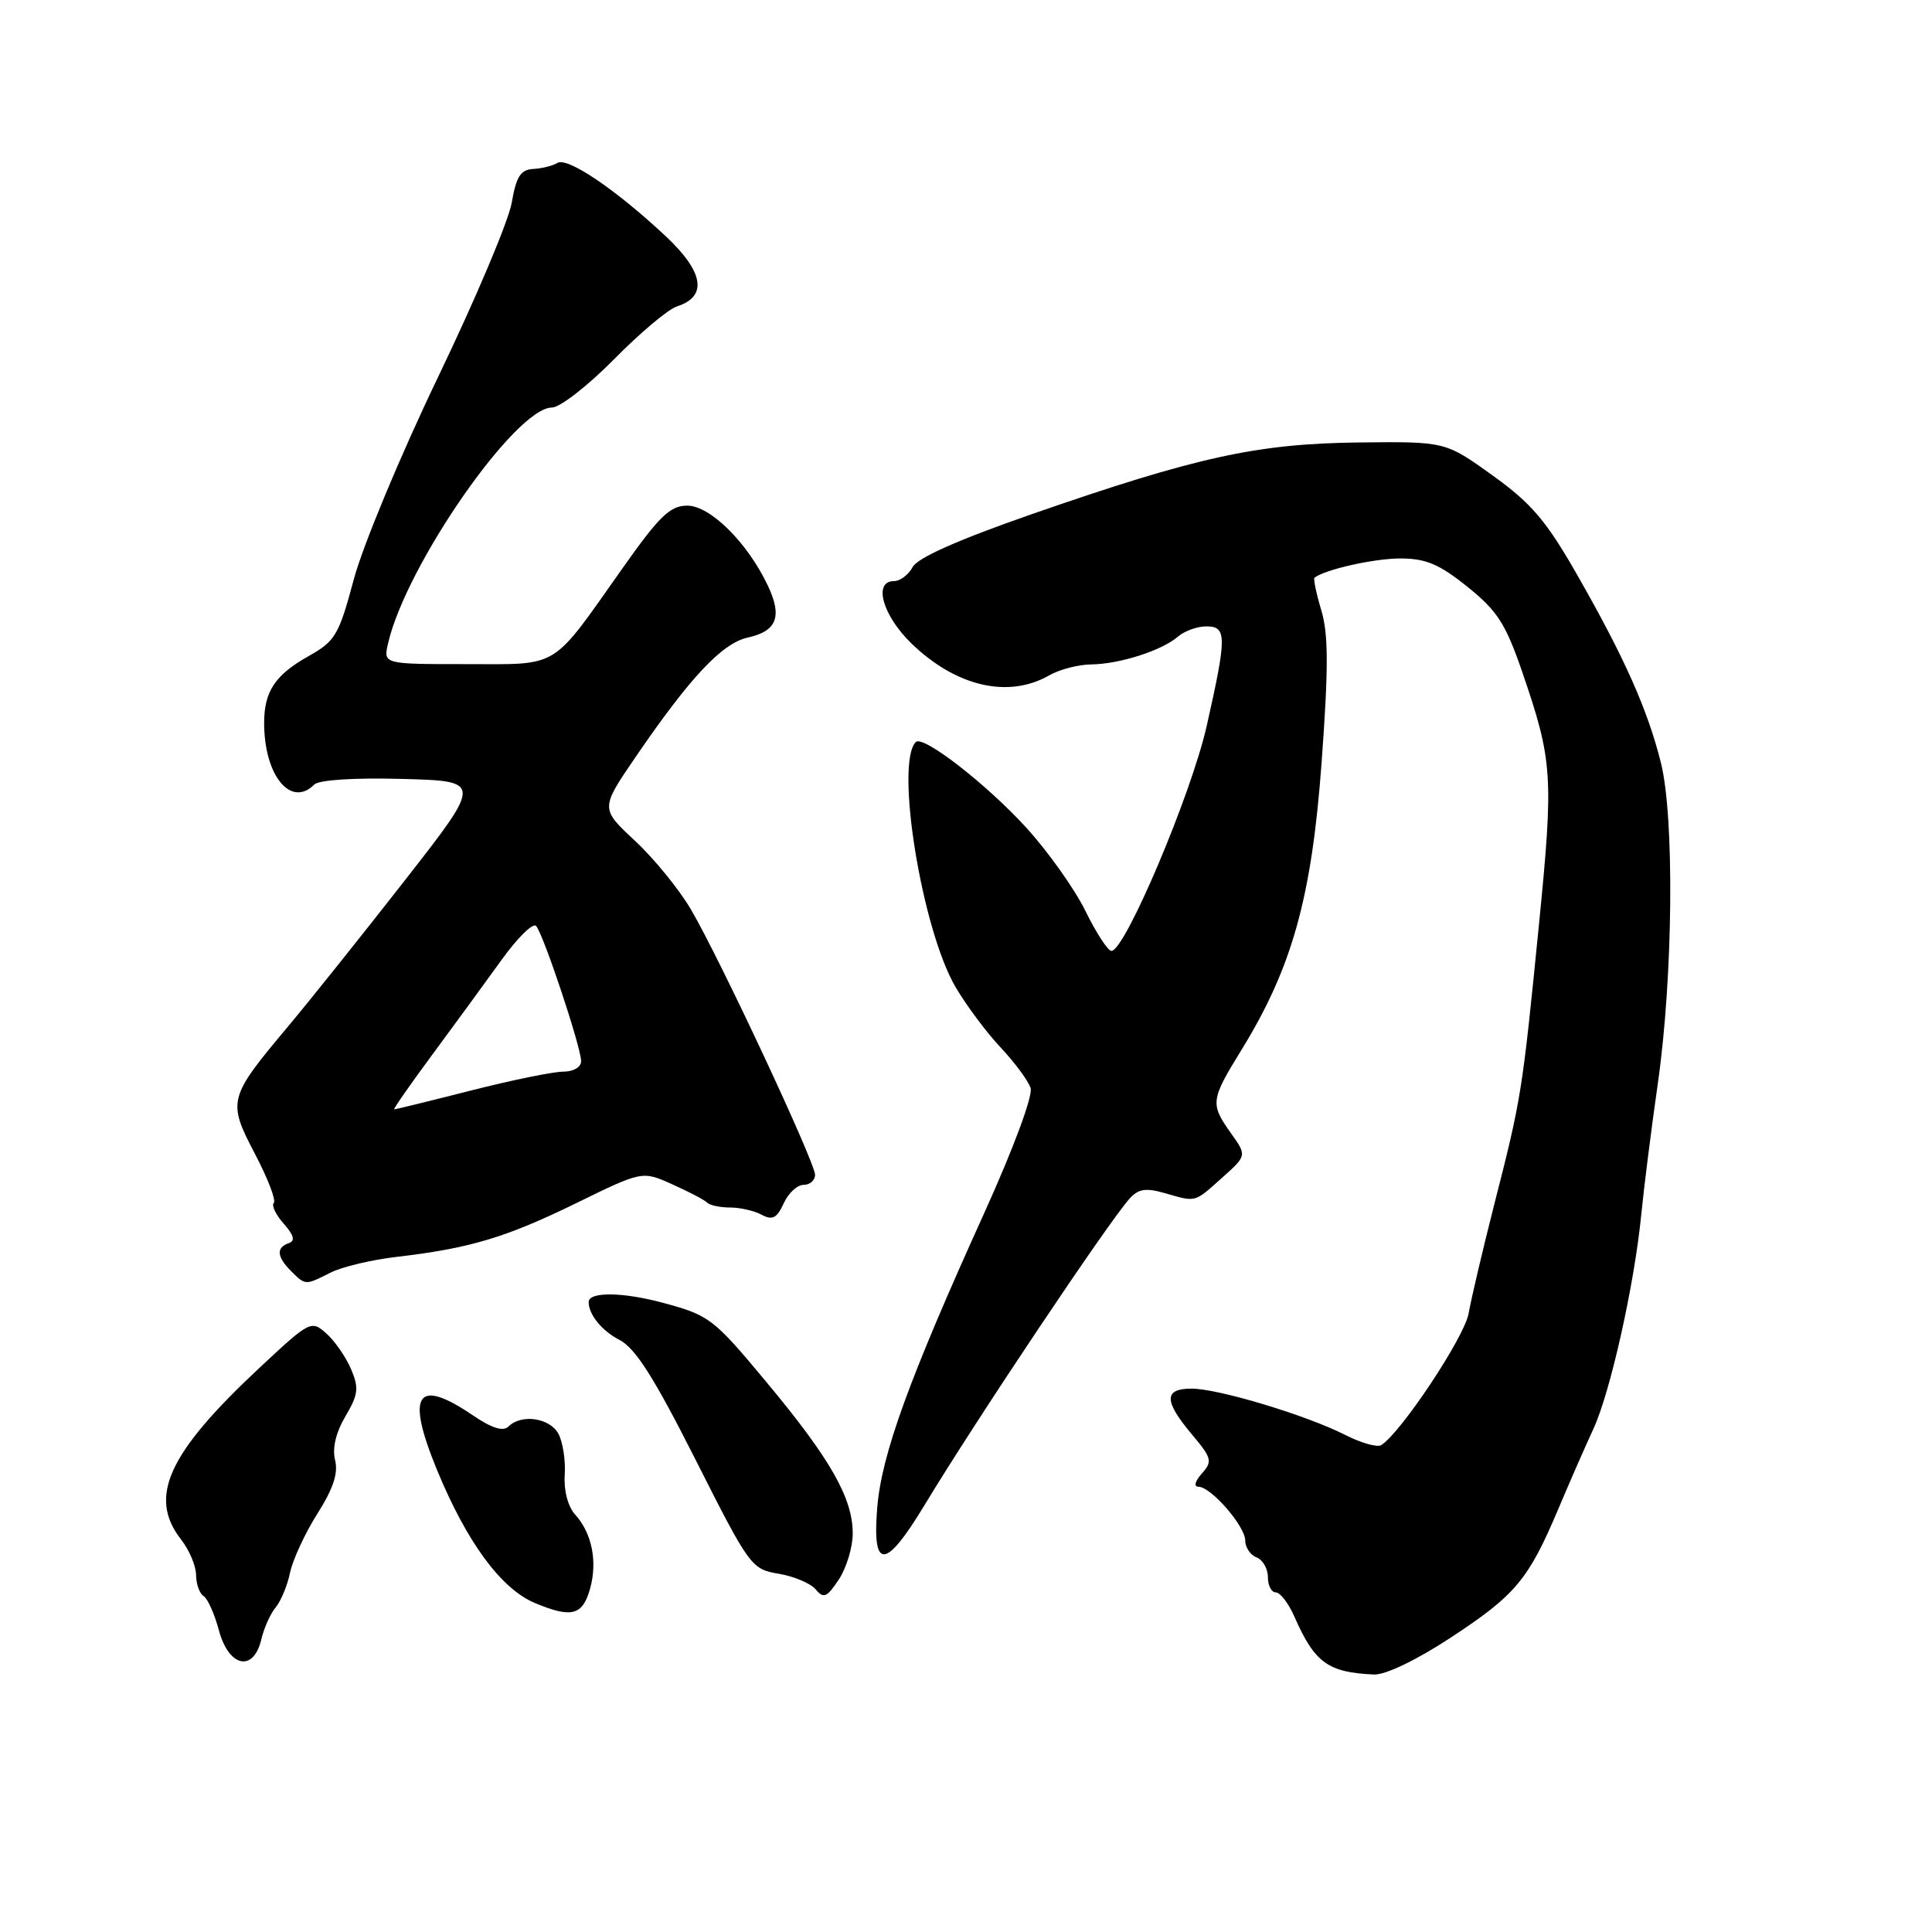 <?xml version="1.0" encoding="UTF-8" standalone="no"?>
<!DOCTYPE svg PUBLIC "-//W3C//DTD SVG 1.1//EN" "http://www.w3.org/Graphics/SVG/1.1/DTD/svg11.dtd" >
<svg xmlns="http://www.w3.org/2000/svg" xmlns:xlink="http://www.w3.org/1999/xlink" version="1.1" viewBox="0 0 256 256">
 <g >
 <path fill="currentColor"
d=" M 192.25 216.98 C 200.82 211.35 202.53 209.30 206.46 200.00 C 207.97 196.43 210.07 191.63 211.13 189.34 C 213.38 184.48 216.55 170.28 217.47 161.00 C 217.82 157.43 218.81 149.55 219.68 143.50 C 221.69 129.41 221.89 108.28 220.07 101.03 C 218.30 94.00 215.28 87.20 209.04 76.27 C 204.90 69.01 202.96 66.73 197.78 63.00 C 191.52 58.50 191.52 58.50 180.01 58.63 C 166.53 58.79 158.57 60.54 136.71 68.13 C 127.01 71.51 121.58 73.91 120.93 75.14 C 120.38 76.16 119.27 77.00 118.46 77.00 C 115.67 77.00 116.93 81.52 120.75 85.24 C 126.65 90.97 133.60 92.59 139.00 89.50 C 140.38 88.71 142.90 88.05 144.60 88.04 C 148.36 87.99 153.93 86.21 156.08 84.36 C 156.95 83.61 158.63 83.00 159.83 83.00 C 162.57 83.00 162.58 84.27 159.90 96.17 C 157.86 105.23 149.07 126.00 147.27 126.00 C 146.80 126.00 145.25 123.61 143.82 120.70 C 142.39 117.78 138.85 112.81 135.96 109.64 C 130.66 103.85 122.30 97.37 121.35 98.32 C 118.57 101.10 122.15 123.17 126.61 130.78 C 128.04 133.22 130.74 136.84 132.61 138.82 C 134.47 140.80 136.25 143.21 136.56 144.17 C 136.88 145.20 134.31 152.13 130.45 160.66 C 120.44 182.73 116.82 192.72 116.24 199.75 C 115.55 208.12 117.31 208.03 122.52 199.41 C 129.26 188.25 146.80 162.04 149.66 158.84 C 150.83 157.53 151.82 157.37 154.32 158.09 C 158.55 159.30 158.20 159.40 161.93 156.06 C 165.22 153.12 165.22 153.12 163.11 150.16 C 160.34 146.26 160.40 145.78 164.48 139.15 C 171.21 128.24 173.81 118.91 175.12 101.02 C 176.04 88.46 176.03 84.05 175.08 80.87 C 174.41 78.64 174.01 76.69 174.18 76.55 C 175.54 75.47 182.06 74.00 185.53 74.00 C 188.93 74.00 190.69 74.74 194.44 77.75 C 198.40 80.93 199.50 82.64 201.69 89.00 C 205.75 100.83 205.88 102.78 203.91 122.60 C 201.71 144.76 201.59 145.53 198.02 159.50 C 196.48 165.55 194.94 172.09 194.60 174.04 C 194.06 177.16 185.61 189.89 183.01 191.49 C 182.49 191.81 180.37 191.21 178.28 190.15 C 173.13 187.53 161.43 184.00 157.89 184.00 C 154.20 184.00 154.21 185.63 157.91 190.04 C 160.58 193.21 160.69 193.64 159.25 195.25 C 158.34 196.27 158.16 197.00 158.80 197.00 C 160.46 197.00 165.00 202.23 165.00 204.13 C 165.00 205.04 165.68 206.05 166.50 206.36 C 167.32 206.68 168.00 207.85 168.00 208.97 C 168.00 210.09 168.47 211.00 169.05 211.00 C 169.63 211.00 170.75 212.46 171.53 214.25 C 174.21 220.33 175.97 221.61 182.05 221.88 C 183.57 221.95 187.68 219.98 192.25 216.98 Z  M 34.62 217.25 C 34.97 215.74 35.83 213.82 36.52 213.00 C 37.21 212.18 38.08 210.09 38.44 208.36 C 38.81 206.63 40.44 203.12 42.06 200.56 C 44.15 197.27 44.84 195.19 44.40 193.47 C 44.01 191.90 44.50 189.82 45.77 187.67 C 47.48 184.77 47.58 183.91 46.51 181.40 C 45.83 179.81 44.36 177.68 43.24 176.69 C 41.25 174.91 41.07 175.00 34.44 181.19 C 22.24 192.57 19.59 198.36 24.00 204.00 C 25.08 205.38 25.97 207.49 25.98 208.69 C 25.99 209.90 26.44 211.15 26.97 211.48 C 27.51 211.81 28.43 213.87 29.01 216.04 C 30.32 220.91 33.58 221.61 34.62 217.25 Z  M 78.19 210.50 C 79.19 206.91 78.44 203.16 76.22 200.70 C 75.25 199.62 74.69 197.51 74.83 195.44 C 74.96 193.54 74.58 191.09 74.00 189.99 C 72.86 187.87 69.08 187.32 67.38 189.02 C 66.68 189.72 65.17 189.25 62.63 187.52 C 55.18 182.47 53.75 184.69 57.92 194.81 C 61.87 204.38 66.40 210.53 70.88 212.41 C 75.74 214.44 77.20 214.06 78.19 210.50 Z  M 112.99 203.21 C 113.00 198.53 110.06 193.35 101.63 183.22 C 94.53 174.69 94.03 174.30 87.85 172.63 C 82.52 171.19 78.00 171.14 78.00 172.53 C 78.00 174.18 79.75 176.34 82.06 177.53 C 84.20 178.64 86.65 182.50 92.18 193.45 C 99.32 207.59 99.56 207.92 103.18 208.53 C 105.22 208.87 107.43 209.81 108.10 210.62 C 109.13 211.86 109.58 211.66 111.15 209.29 C 112.16 207.75 112.99 205.02 112.99 203.21 Z  M 43.80 168.63 C 45.28 167.87 49.20 166.94 52.50 166.55 C 62.26 165.41 67.00 163.99 76.30 159.45 C 85.10 155.14 85.10 155.14 89.06 156.92 C 91.24 157.89 93.32 158.98 93.68 159.34 C 94.04 159.71 95.41 160.00 96.73 160.00 C 98.05 160.00 99.94 160.43 100.92 160.96 C 102.35 161.72 102.94 161.42 103.84 159.46 C 104.45 158.11 105.64 157.00 106.48 157.00 C 107.32 157.00 108.00 156.40 108.00 155.67 C 108.00 154.02 95.39 127.04 91.56 120.52 C 90.01 117.87 86.68 113.78 84.15 111.42 C 79.55 107.14 79.55 107.14 84.21 100.32 C 91.43 89.76 95.68 85.23 99.08 84.48 C 102.96 83.63 103.70 81.68 101.71 77.53 C 99.02 71.87 94.09 67.00 91.07 67.00 C 88.80 67.00 87.38 68.37 82.52 75.25 C 72.89 88.88 74.32 88.00 61.72 88.00 C 50.78 88.00 50.78 88.00 51.42 85.25 C 53.81 74.88 68.32 54.00 73.14 54.00 C 74.19 54.00 77.88 51.13 81.34 47.63 C 84.79 44.12 88.55 40.96 89.70 40.60 C 93.79 39.30 93.27 36.03 88.20 31.29 C 81.59 25.10 75.18 20.77 73.86 21.59 C 73.24 21.97 71.79 22.33 70.64 22.39 C 68.99 22.48 68.40 23.40 67.81 26.84 C 67.41 29.23 63.02 39.62 58.06 49.93 C 53.10 60.24 48.08 72.30 46.89 76.73 C 44.90 84.17 44.44 84.95 40.87 86.95 C 36.46 89.43 35.00 91.62 35.00 95.79 C 35.00 102.74 38.52 107.08 41.64 103.96 C 42.26 103.34 46.91 103.04 53.29 103.21 C 63.91 103.50 63.91 103.50 53.71 116.57 C 48.09 123.76 41.08 132.54 38.12 136.07 C 30.23 145.48 30.12 145.90 33.78 152.89 C 35.48 156.13 36.61 159.06 36.28 159.39 C 35.95 159.72 36.54 160.96 37.59 162.14 C 38.96 163.69 39.15 164.42 38.25 164.73 C 36.57 165.32 36.68 166.53 38.57 168.43 C 40.48 170.33 40.44 170.33 43.80 168.63 Z  M 57.28 139.75 C 60.23 135.76 64.36 130.11 66.46 127.19 C 68.56 124.27 70.62 122.24 71.03 122.69 C 71.99 123.72 77.00 138.77 77.00 140.61 C 77.00 141.41 75.98 142.00 74.63 142.00 C 73.32 142.00 67.82 143.12 62.40 144.50 C 56.98 145.88 52.41 147.00 52.23 147.00 C 52.06 147.00 54.33 143.74 57.28 139.75 Z "/>
</g>
</svg>